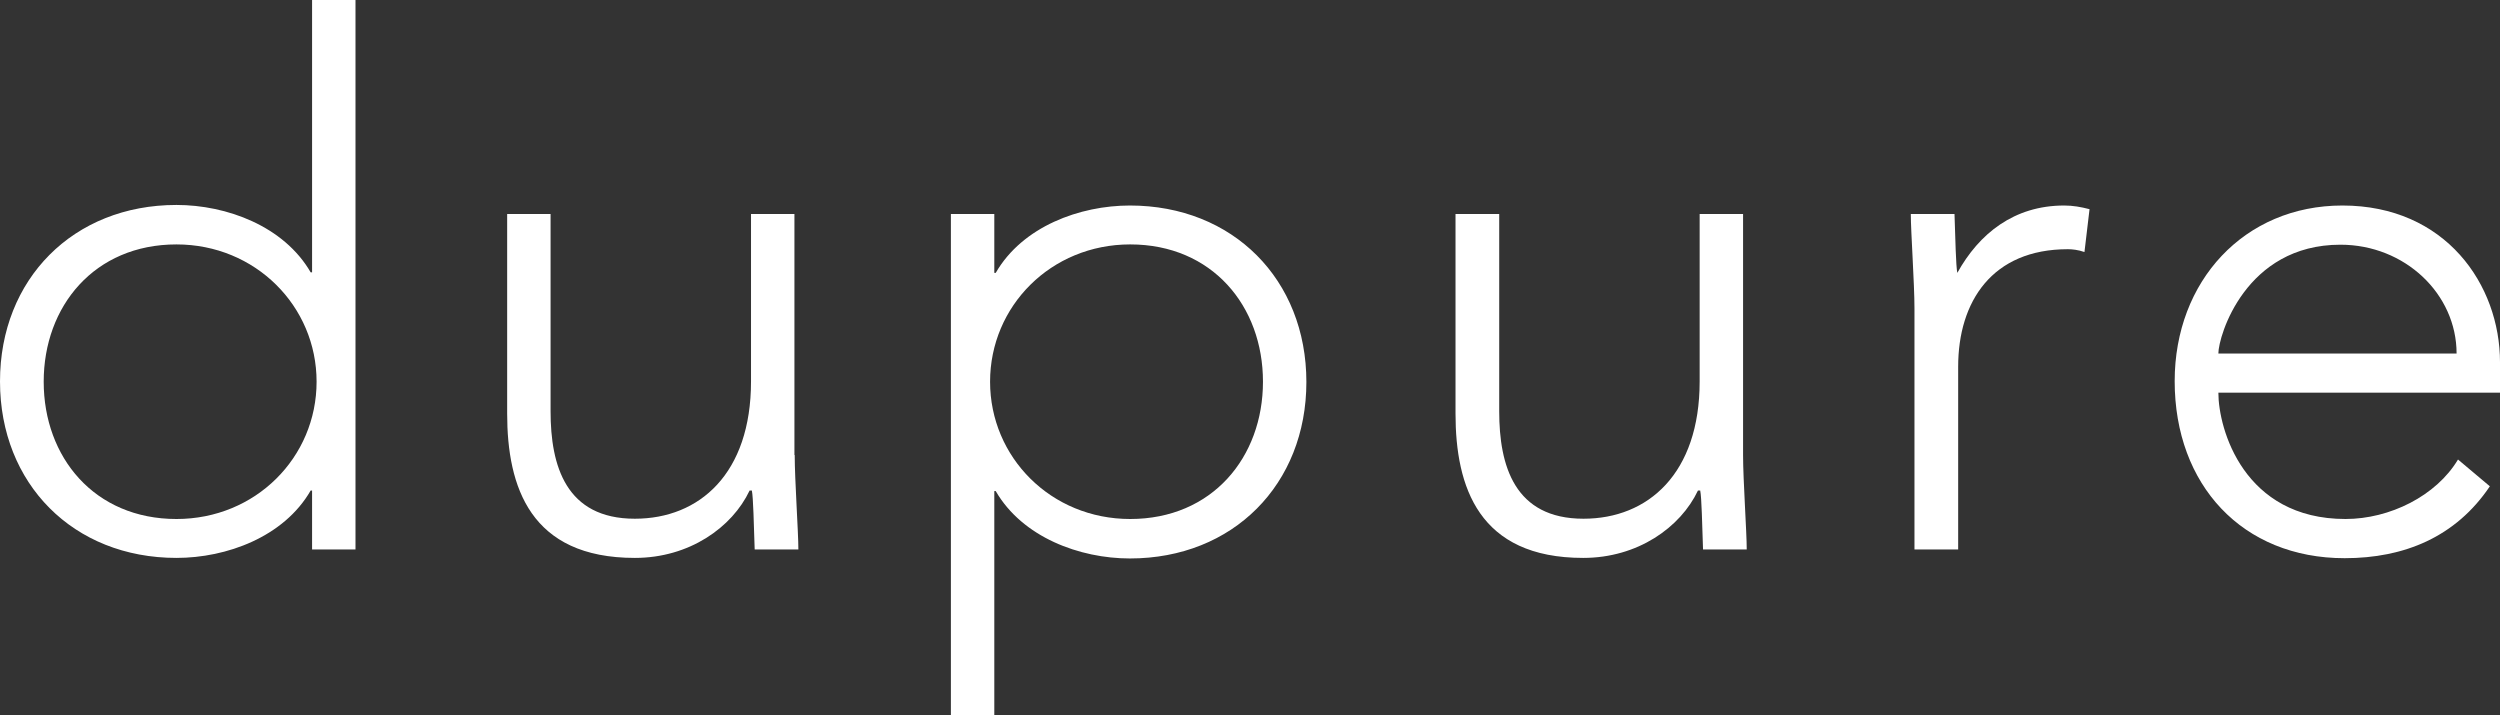 <?xml version="1.0" encoding="utf-8"?>
<!-- Generator: Adobe Illustrator 18.1.1, SVG Export Plug-In . SVG Version: 6.00 Build 0)  -->
<svg version="1.1" id="Layer_1" xmlns="http://www.w3.org/2000/svg" xmlns:xlink="http://www.w3.org/1999/xlink" x="0px" y="0px"
	 viewBox="97.3 413.1 886.8 253.8" enable-background="new 97.3 413.1 886.8 253.8" xml:space="preserve">
<rect x="97.3" y="413.1" width="886.8" height="253.8" fill="#333333" stroke="none"/>
<path fill="#FFFFFF" d="M208,587.1h-0.5c-9.5,16.5-29.9,23.9-47.6,23.9c-36.6,0-62.6-26.3-62.6-62.6s26-62.6,62.6-62.6
	c17.8,0,38.1,7.5,47.6,23.9h0.5v-96.6h15.4V608H208V587.1z M159.9,499.8c-29.1,0-47.1,21.9-47.1,48.7s18,48.7,47.1,48.7
	c28.1,0,49.7-21.9,49.7-48.7S187.9,499.8,159.9,499.8"/>
<path fill="#FFFFFF" d="M379.2,574.5c0,8.8,1.3,27.3,1.3,33.5H365c-0.3-8.8-0.5-18.5-1-20.9h-0.8c-6.2,13.1-21.4,23.9-40.7,23.9
	c-37.1,0-45.3-25.2-45.3-51.2V489h15.4v70c0,19.3,5.4,38.1,29.9,38.1c22.9,0,41.2-16,41.2-48.7V489h15.4v85.5H379.2z"/>
<path fill="#FFFFFF" d="M434.6,489H450v20.9h0.5c9.5-16.5,29.9-23.9,47.6-23.9c36.6,0,62.6,26.3,62.6,62.6s-26,62.6-62.6,62.6
	c-17.8,0-38.1-7.5-47.6-23.9H450v79.6h-15.4V489z M498.2,597.2c29.1,0,47.1-21.9,47.1-48.7s-18-48.7-47.1-48.7
	c-28.1,0-49.7,21.9-49.7,48.7C448.5,575.3,470.1,597.2,498.2,597.2"/>
<path fill="#FFFFFF" d="M715.6,574.5c0,8.8,1.3,27.3,1.3,33.5h-15.5c-0.3-8.8-0.5-18.5-1-20.9h-0.8c-6.2,13.1-21.4,23.9-40.7,23.9
	c-37.1,0-45.3-25.2-45.3-51.2V489h15.5v70c0,19.3,5.4,38.1,29.9,38.1c22.9,0,41.2-16,41.2-48.7V489h15.4L715.6,574.5L715.6,574.5z"
	/>
<path fill="#FFFFFF" d="M776.4,522.5c0-8.8-1.3-27.3-1.3-33.5h15.5c0.3,8.8,0.5,18.5,1,20.9c7.7-13.9,20.1-23.9,37.9-23.9
	c3.1,0,5.9,0.5,9,1.3l-1.8,15.2c-2.3-0.8-4.4-1-5.9-1c-26.8,0-38.9,18.5-38.9,41.7V608h-15.5V522.5z"/>
<path fill="#FFFFFF" d="M980.5,585.6c-12.1,18-30.4,25.5-51.5,25.5c-36.3,0-60.3-26-60.3-62.8c0-35.5,24.7-62.3,59.5-62.3
	c36.6,0,55.9,28.1,55.9,55.6v10.8h-99.9c0,12.9,9,44.8,45.1,44.8c15.7,0,32.2-8.2,39.9-21.1L980.5,585.6z M968.7,538.5
	c0-21.1-18.3-38.6-41.2-38.6c-33.7,0-43.3,32.4-43.3,38.6H968.7z"/>
</svg>
